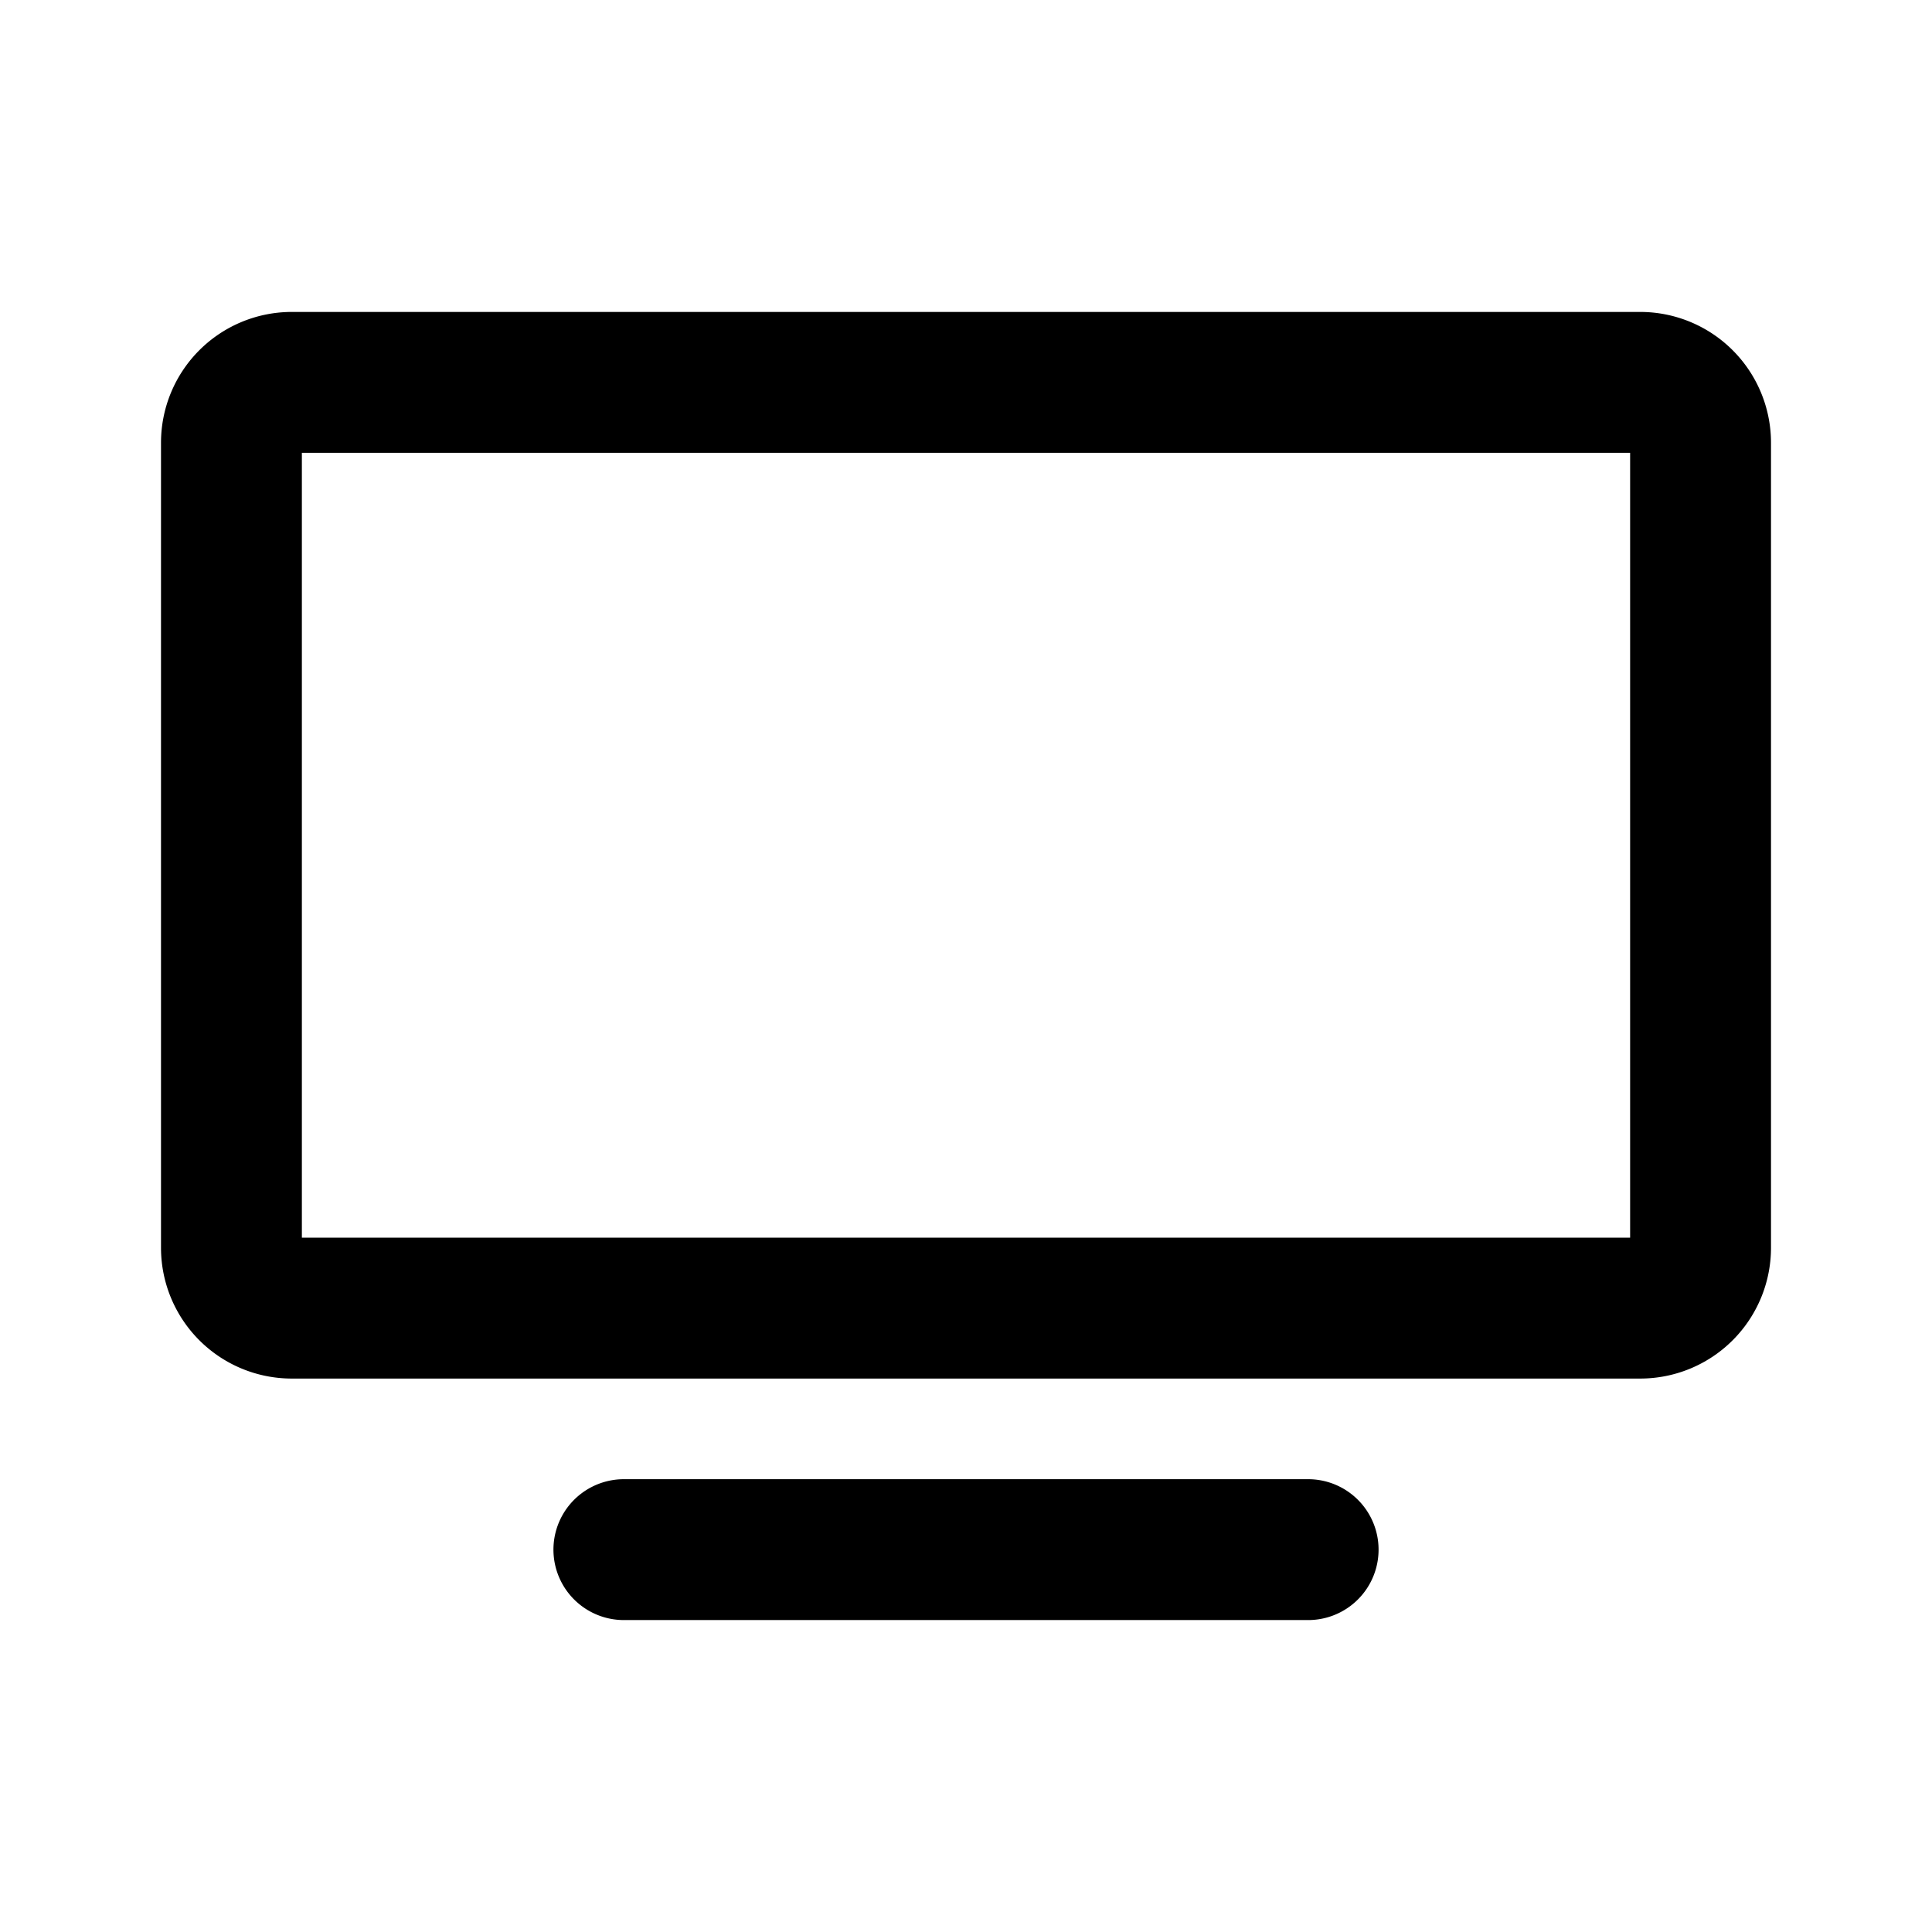 <svg xmlns="http://www.w3.org/2000/svg" width="192" height="192" fill="none"><path stroke="#000" stroke-linecap="round" stroke-linejoin="round" stroke-width="14" d="M23 44a6 6 0 0 1 6-6h134a6 6 0 0 1 6 6v80a6 6 0 0 1-6 6H29a6 6 0 0 1-6-6zm107 110H62"/></svg>